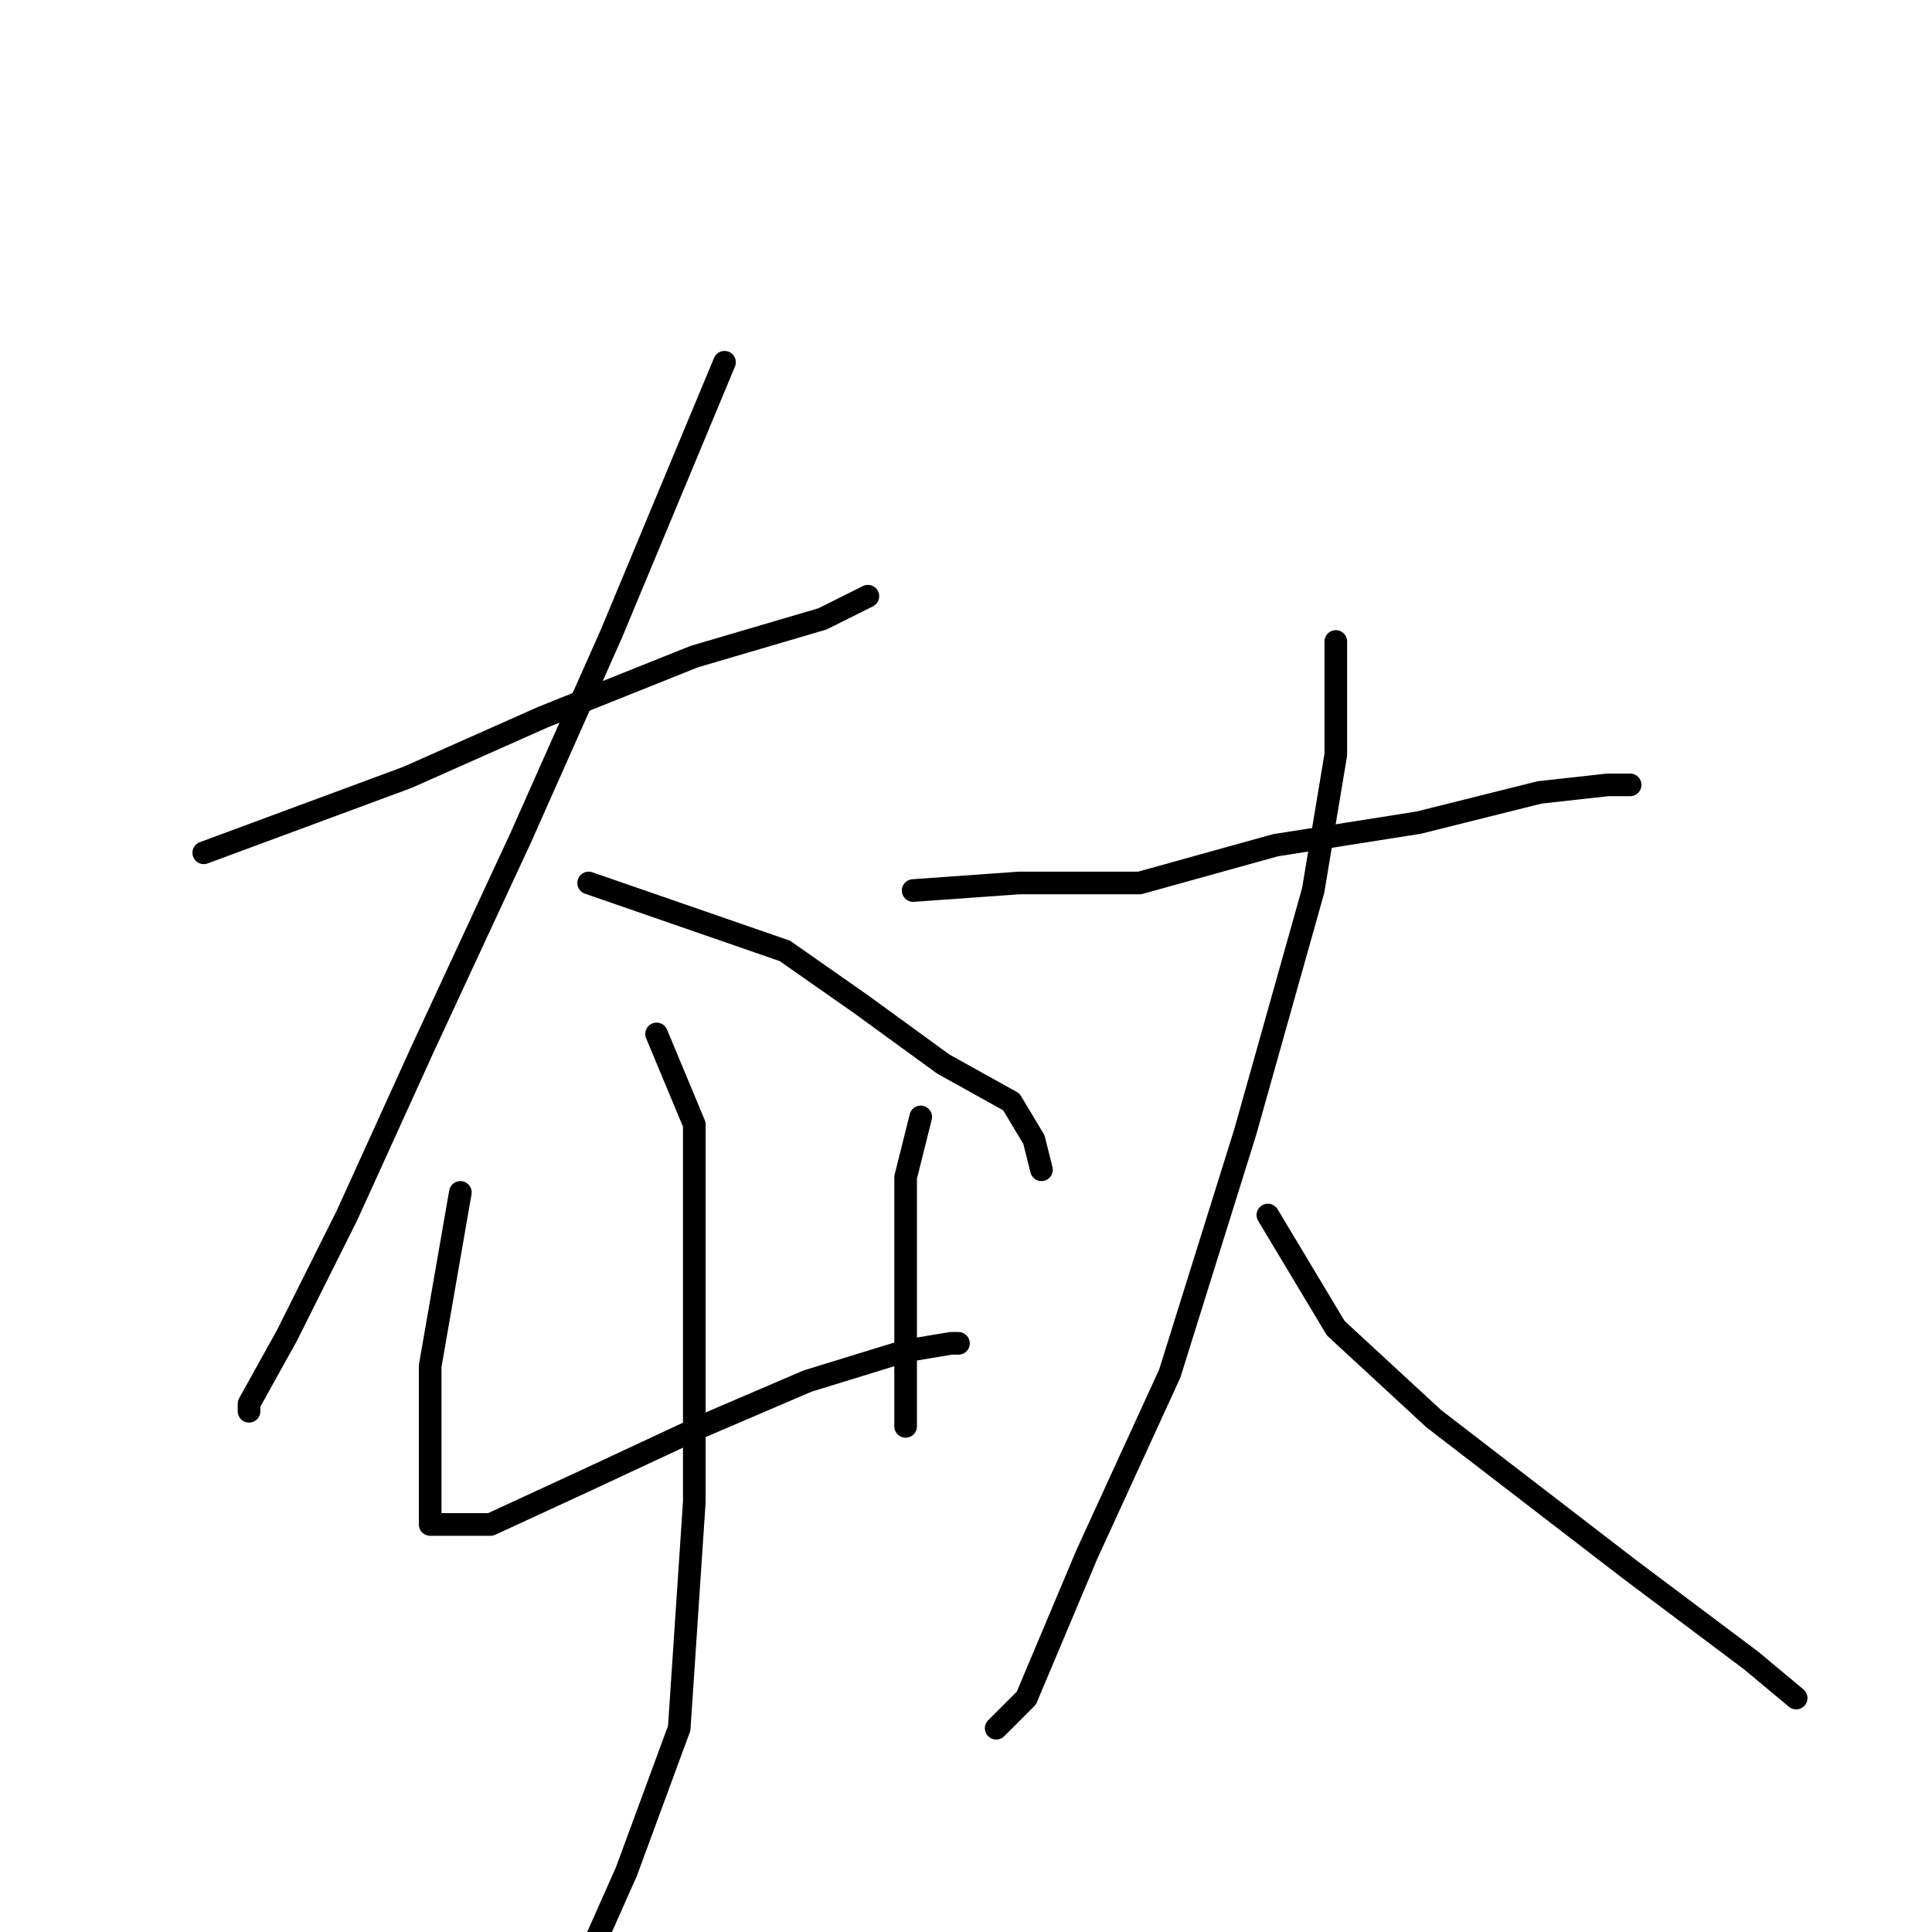 <?xml version="1.0" standalone="no"?>
    <svg width="256" height="256" xmlns="http://www.w3.org/2000/svg" version="1.1">
    <polyline stroke="black" stroke-width="3" stroke-linecap="round" fill="transparent" stroke-linejoin="round" points="27 113 54 103 72 95 92 87 109 82 115 79 115 79 " />
        <polyline stroke="black" stroke-width="3" stroke-linecap="round" fill="transparent" stroke-linejoin="round" points="96 48 81 84 69 111 56 139 46 161 38 177 33 186 33 187 33 187 " />
        <polyline stroke="black" stroke-width="3" stroke-linecap="round" fill="transparent" stroke-linejoin="round" points="78 117 104 126 114 133 125 141 134 146 137 151 138 155 138 155 " />
        <polyline stroke="black" stroke-width="3" stroke-linecap="round" fill="transparent" stroke-linejoin="round" points="61 158 57 181 57 191 57 198 57 201 57 202 65 202 78 196 93 189 107 183 120 179 126 178 127 178 127 178 " />
        <polyline stroke="black" stroke-width="3" stroke-linecap="round" fill="transparent" stroke-linejoin="round" points="122 148 120 156 120 160 120 171 120 183 120 189 120 189 " />
        <polyline stroke="black" stroke-width="3" stroke-linecap="round" fill="transparent" stroke-linejoin="round" points="87 137 92 149 92 169 92 199 90 229 83 248 79 257 79 257 " />
        <polyline stroke="black" stroke-width="3" stroke-linecap="round" fill="transparent" stroke-linejoin="round" points="121 118 135 117 151 117 169 112 188 109 204 105 213 104 216 104 216 104 " />
        <polyline stroke="black" stroke-width="3" stroke-linecap="round" fill="transparent" stroke-linejoin="round" points="177 85 177 100 174 118 165 150 155 182 144 206 136 225 132 229 132 229 " />
        <polyline stroke="black" stroke-width="3" stroke-linecap="round" fill="transparent" stroke-linejoin="round" points="168 161 177 176 190 188 203 198 216 208 232 220 238 225 238 225 " />
        </svg>